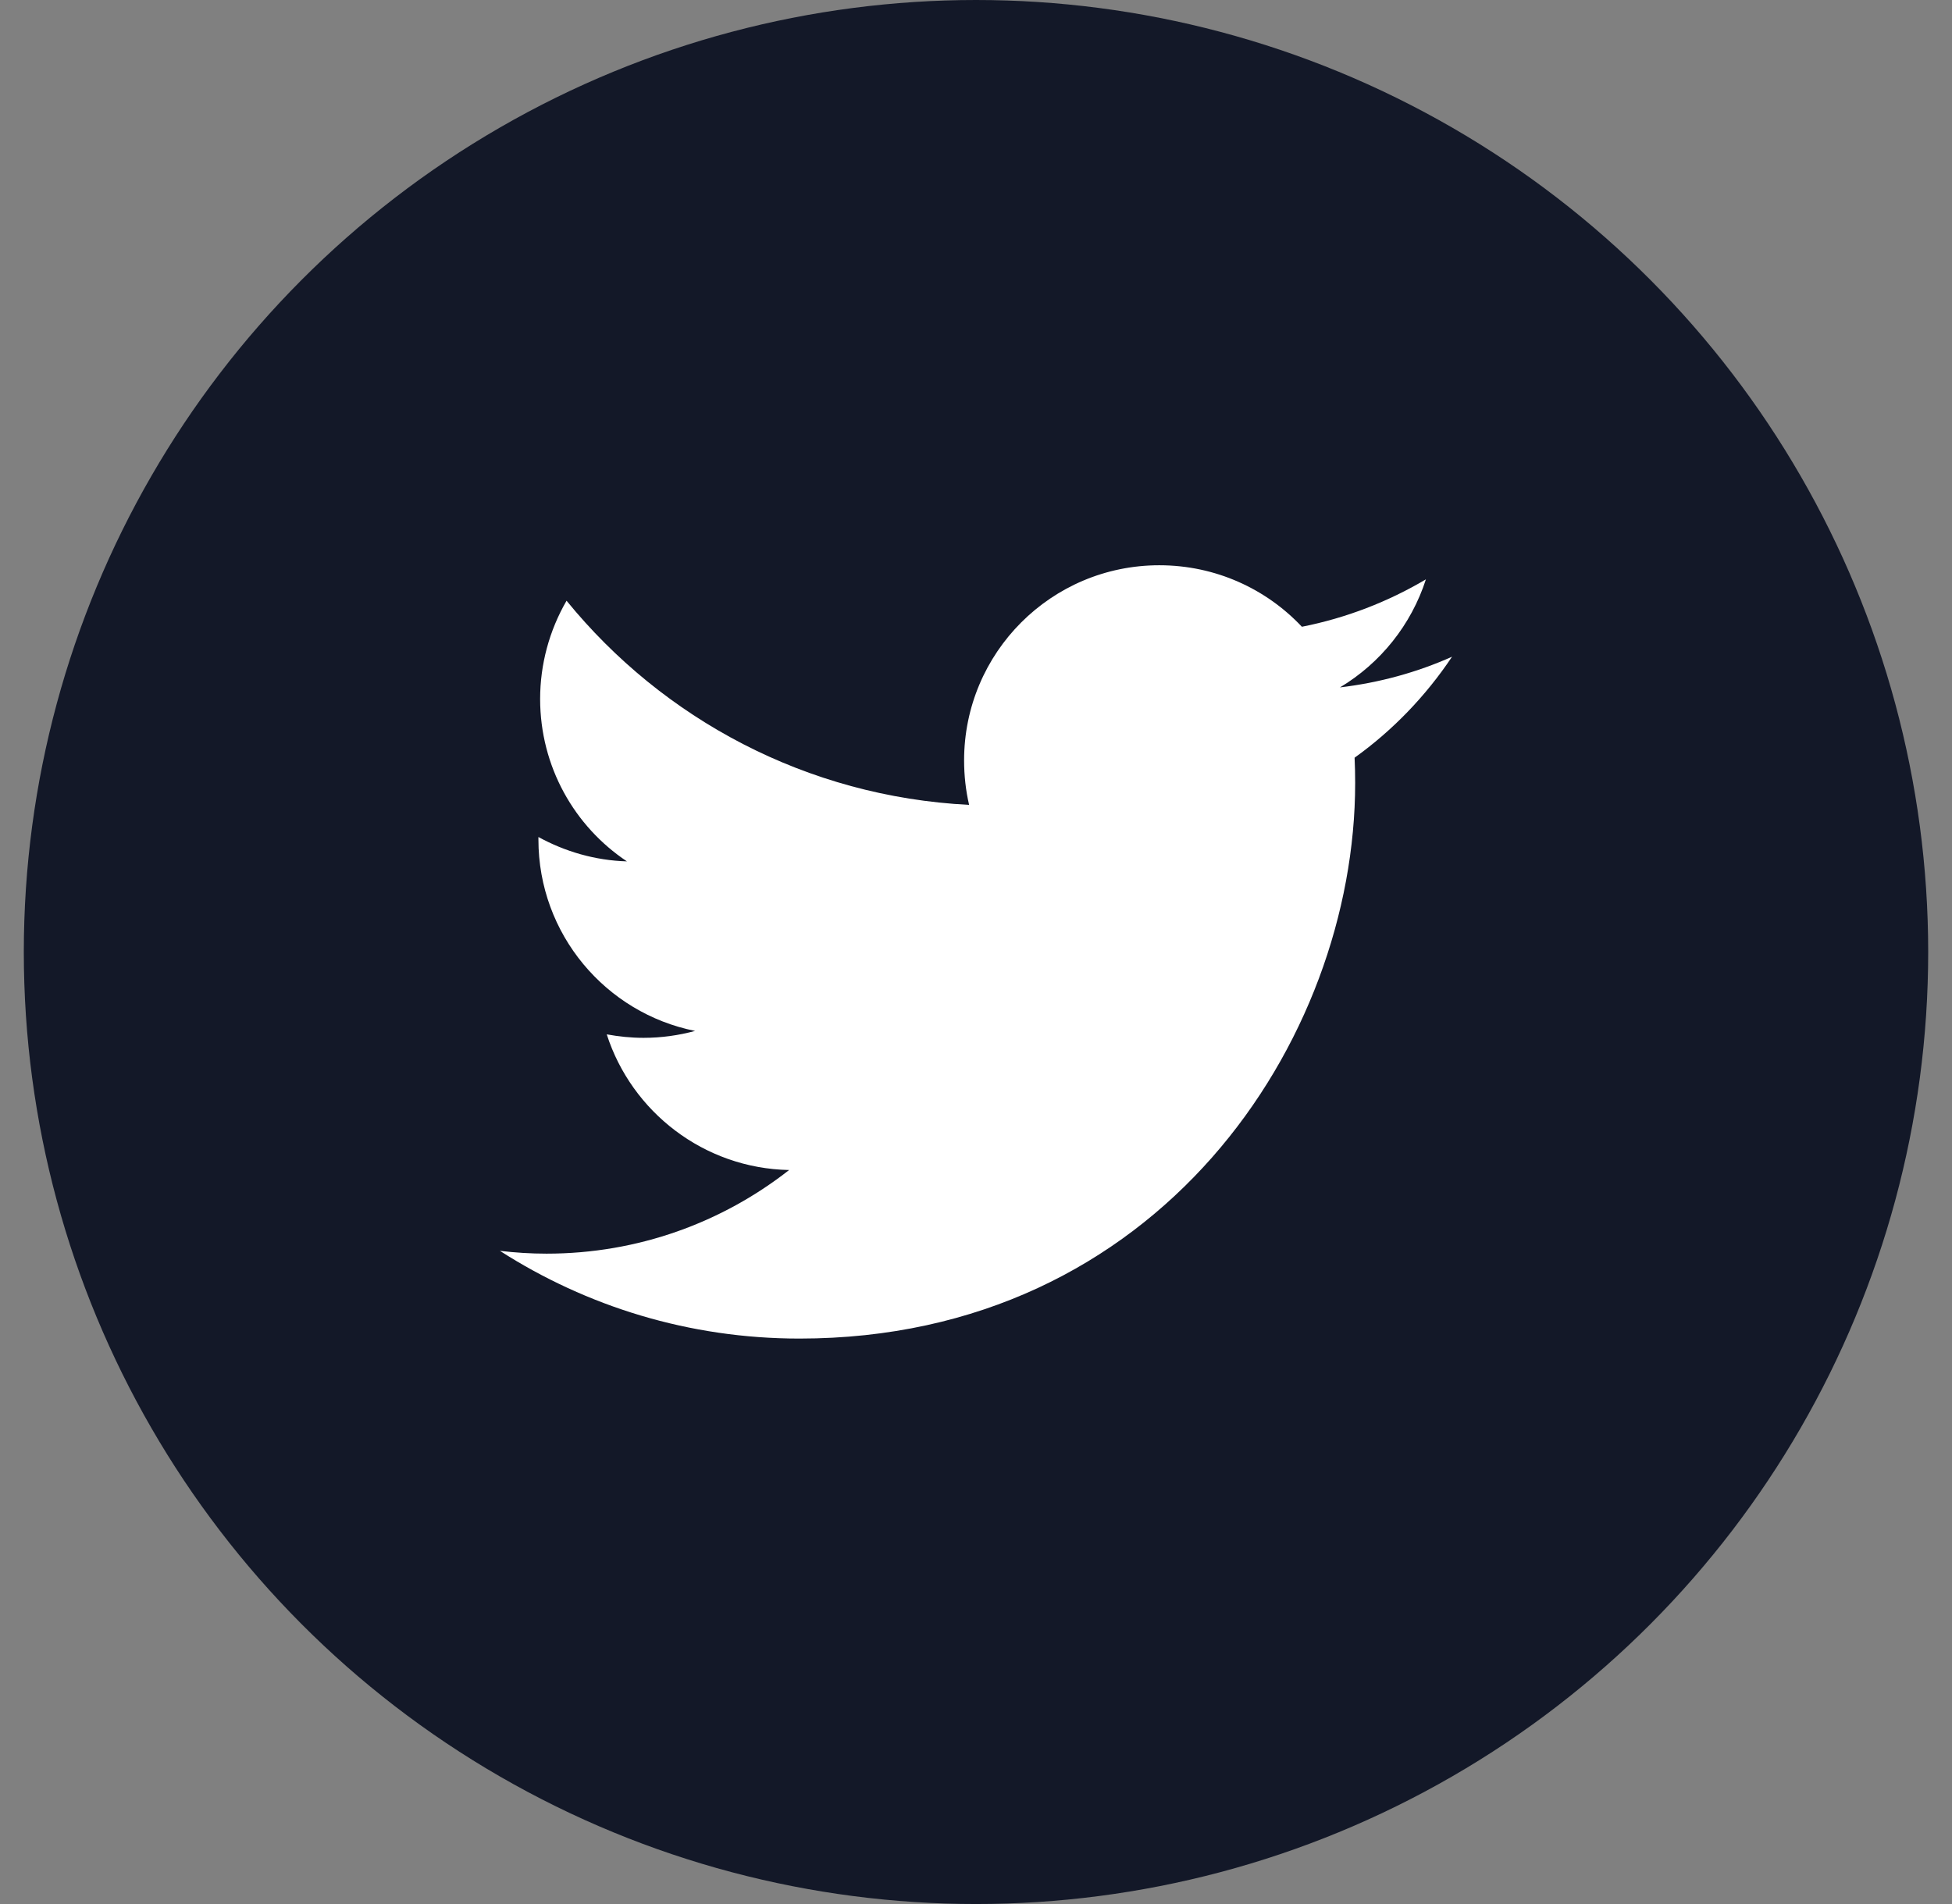 <svg width="41" height="40" viewBox="0 0 41 40" fill="none" xmlns="http://www.w3.org/2000/svg">
<rect x="0" y="0" width="41" height="40" fill="#808080" stroke="none"/>
<circle cx="20.5" cy="20" r="20" fill="#131828"/>
<g clip-path="url(#clip0_1390_88)">
<path fill-rule="evenodd" clip-rule="evenodd" d="M30.5 13.796C29.764 14.125 28.972 14.343 28.145 14.441C28.993 13.933 29.641 13.129 29.95 12.171C29.158 12.64 28.278 12.983 27.345 13.167C26.595 12.37 25.53 11.875 24.35 11.875C22.084 11.875 20.25 13.71 20.25 15.975C20.25 16.294 20.285 16.607 20.355 16.909C16.945 16.736 13.923 15.104 11.9 12.62C11.537 13.247 11.345 13.959 11.345 14.682V14.683C11.345 16.105 12.066 17.362 13.168 18.096C12.496 18.076 11.864 17.888 11.309 17.584V17.636C11.309 19.624 12.722 21.283 14.6 21.658C14.256 21.751 13.893 21.803 13.518 21.803C13.253 21.803 12.998 21.776 12.744 21.73C13.268 23.358 14.783 24.545 16.575 24.58C15.17 25.681 13.404 26.337 11.479 26.337C11.147 26.337 10.823 26.316 10.5 26.278C12.32 27.445 14.475 28.121 16.791 28.121C24.335 28.121 28.464 21.869 28.464 16.449C28.464 16.269 28.46 16.094 28.452 15.918C29.253 15.344 29.948 14.621 30.498 13.798L30.5 13.796L30.5 13.796L30.5 13.796Z" fill="white"/>
</g>
<defs>
<clipPath id="clip0_1390_88">
<rect width="20" height="20" fill="white" transform="translate(10.5 10)"/>
</clipPath>
</defs>
</svg>
